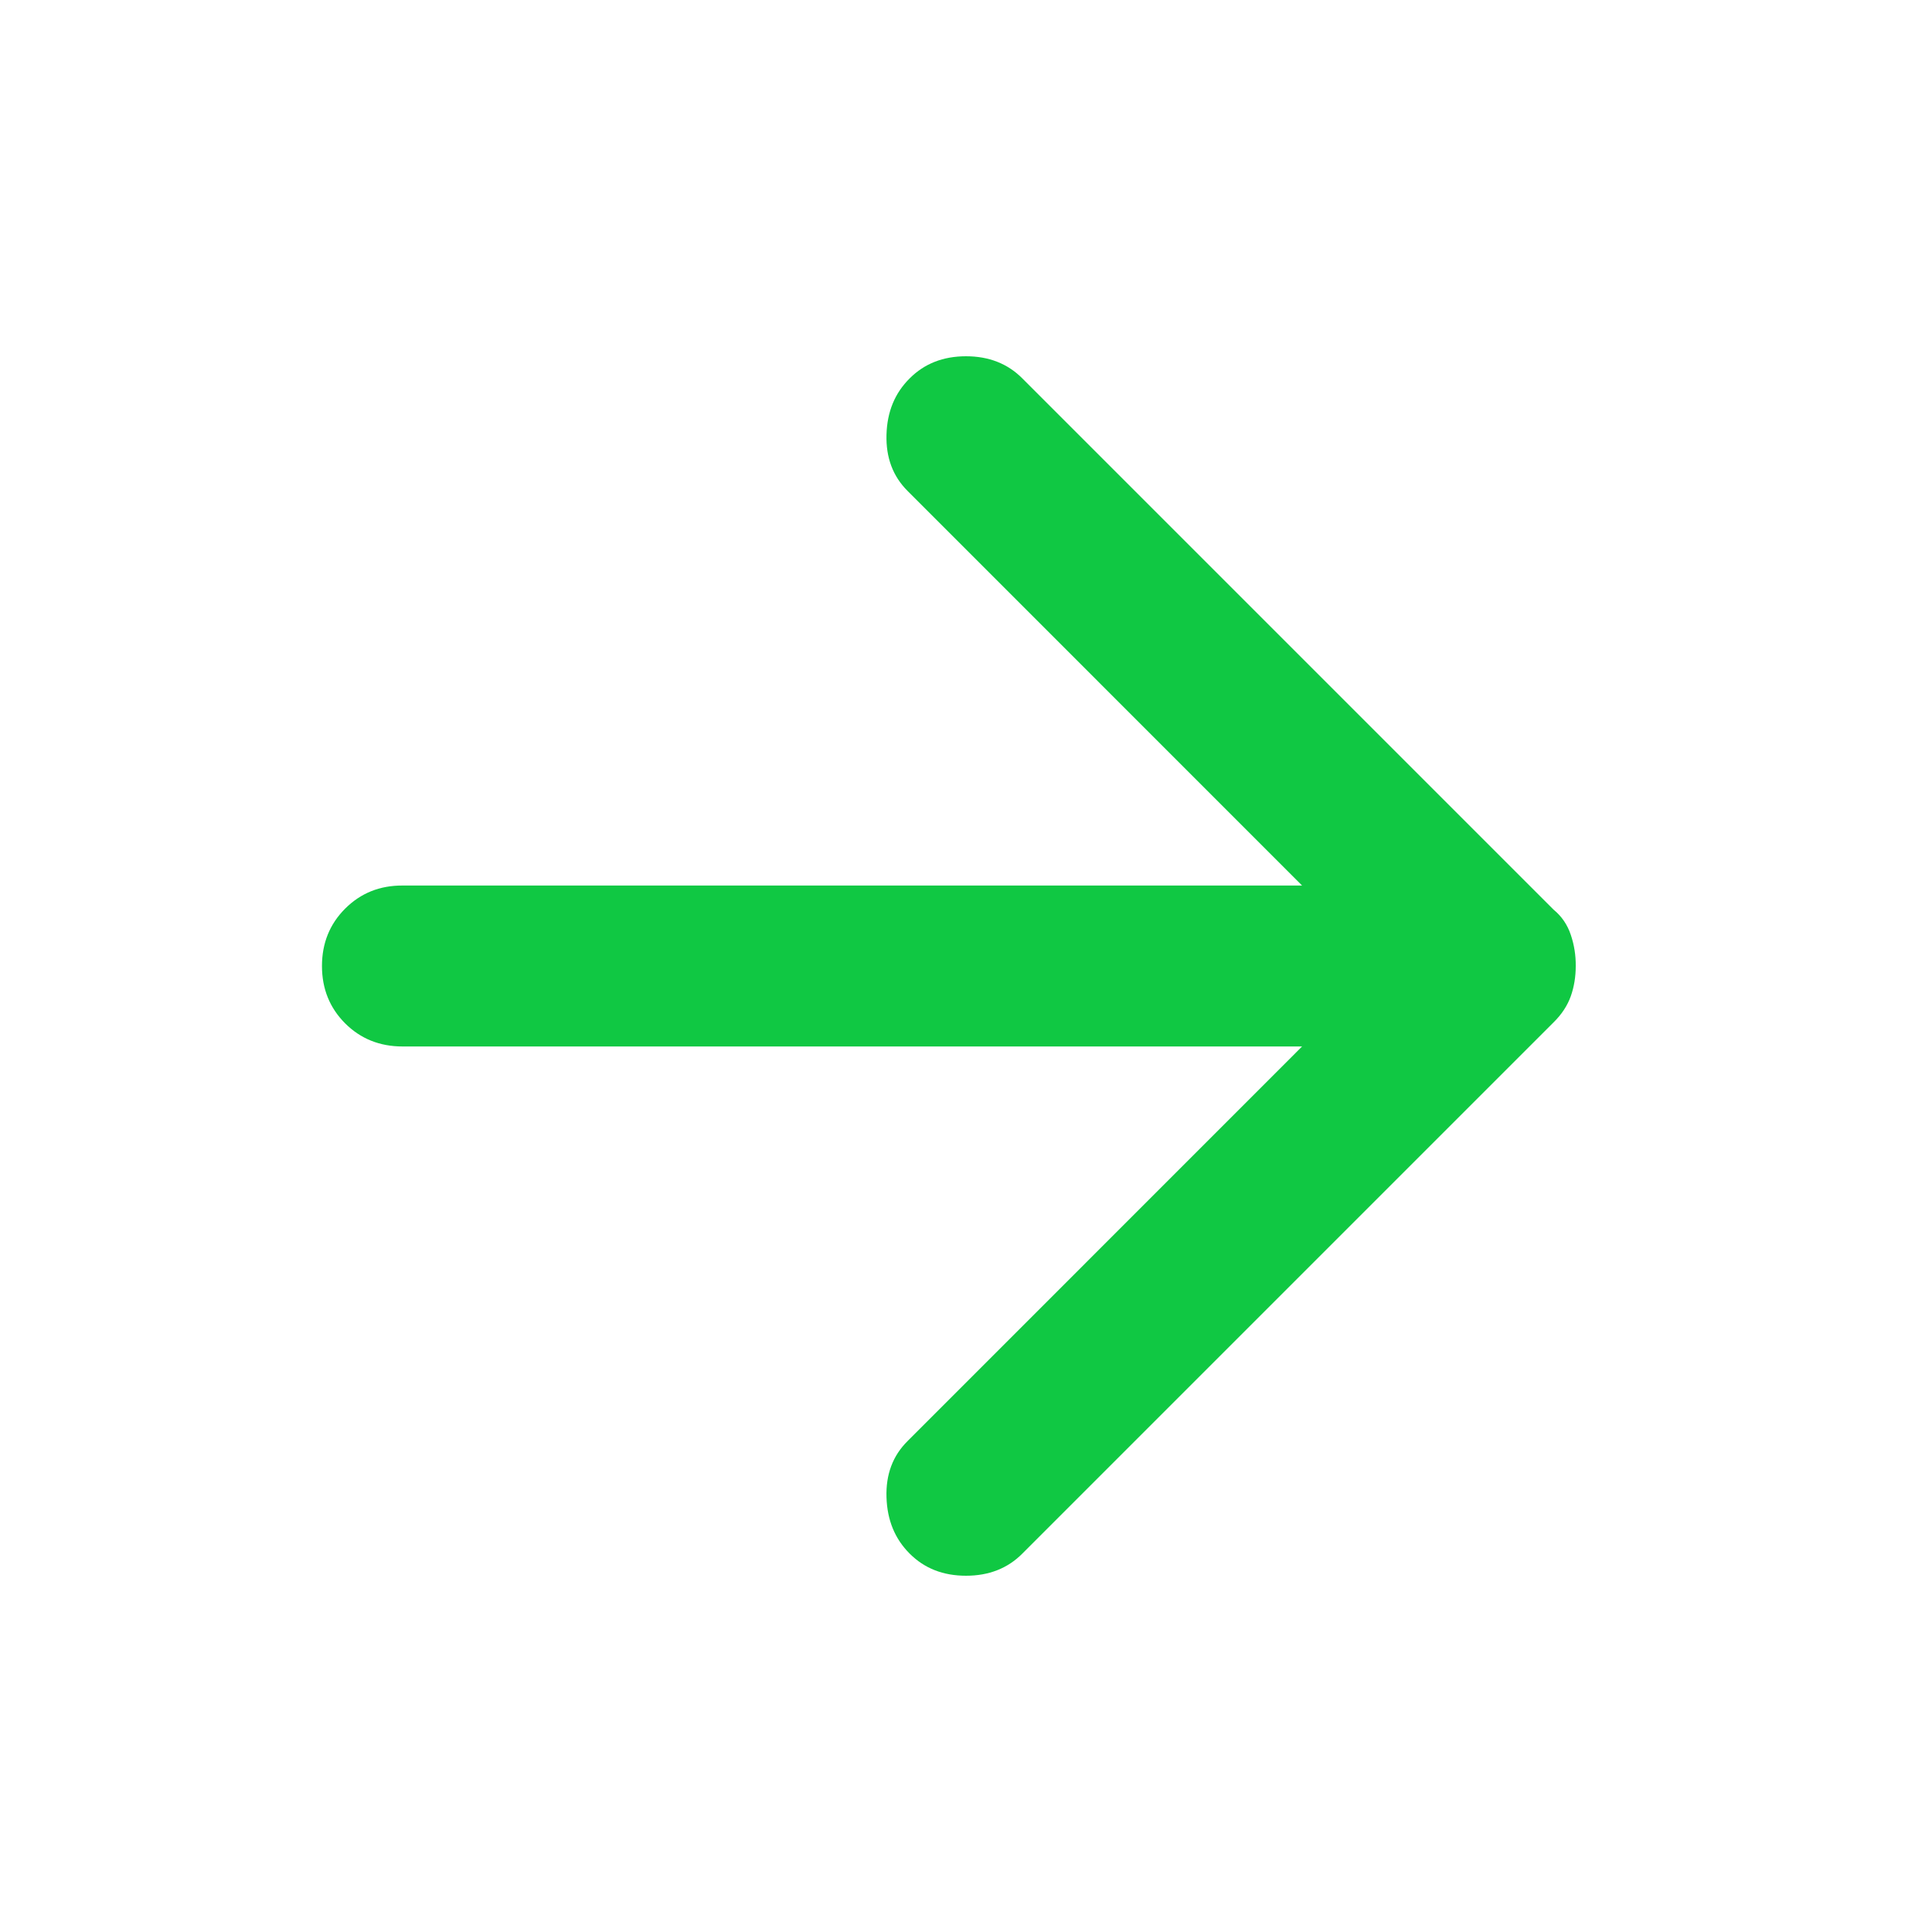 <svg width="20" height="20" viewBox="0 0 20 20" fill="none" xmlns="http://www.w3.org/2000/svg">
<path d="M9.417 16.083C9.264 15.931 9.184 15.736 9.177 15.5C9.169 15.264 9.242 15.069 9.396 14.917L13.479 10.833H4.167C3.931 10.833 3.732 10.753 3.572 10.593C3.413 10.433 3.333 10.236 3.333 10C3.333 9.764 3.413 9.566 3.573 9.406C3.733 9.246 3.931 9.166 4.167 9.167H13.479L9.396 5.083C9.243 4.931 9.17 4.736 9.177 4.5C9.183 4.264 9.263 4.069 9.417 3.917C9.569 3.764 9.764 3.688 10 3.688C10.236 3.688 10.431 3.764 10.583 3.917L16.083 9.417C16.167 9.486 16.226 9.573 16.261 9.678C16.296 9.782 16.313 9.889 16.312 10C16.312 10.111 16.295 10.215 16.261 10.312C16.226 10.41 16.167 10.5 16.083 10.583L10.583 16.083C10.431 16.236 10.236 16.312 10 16.312C9.764 16.312 9.569 16.236 9.417 16.083Z" fill="#10C843"/>
</svg>
